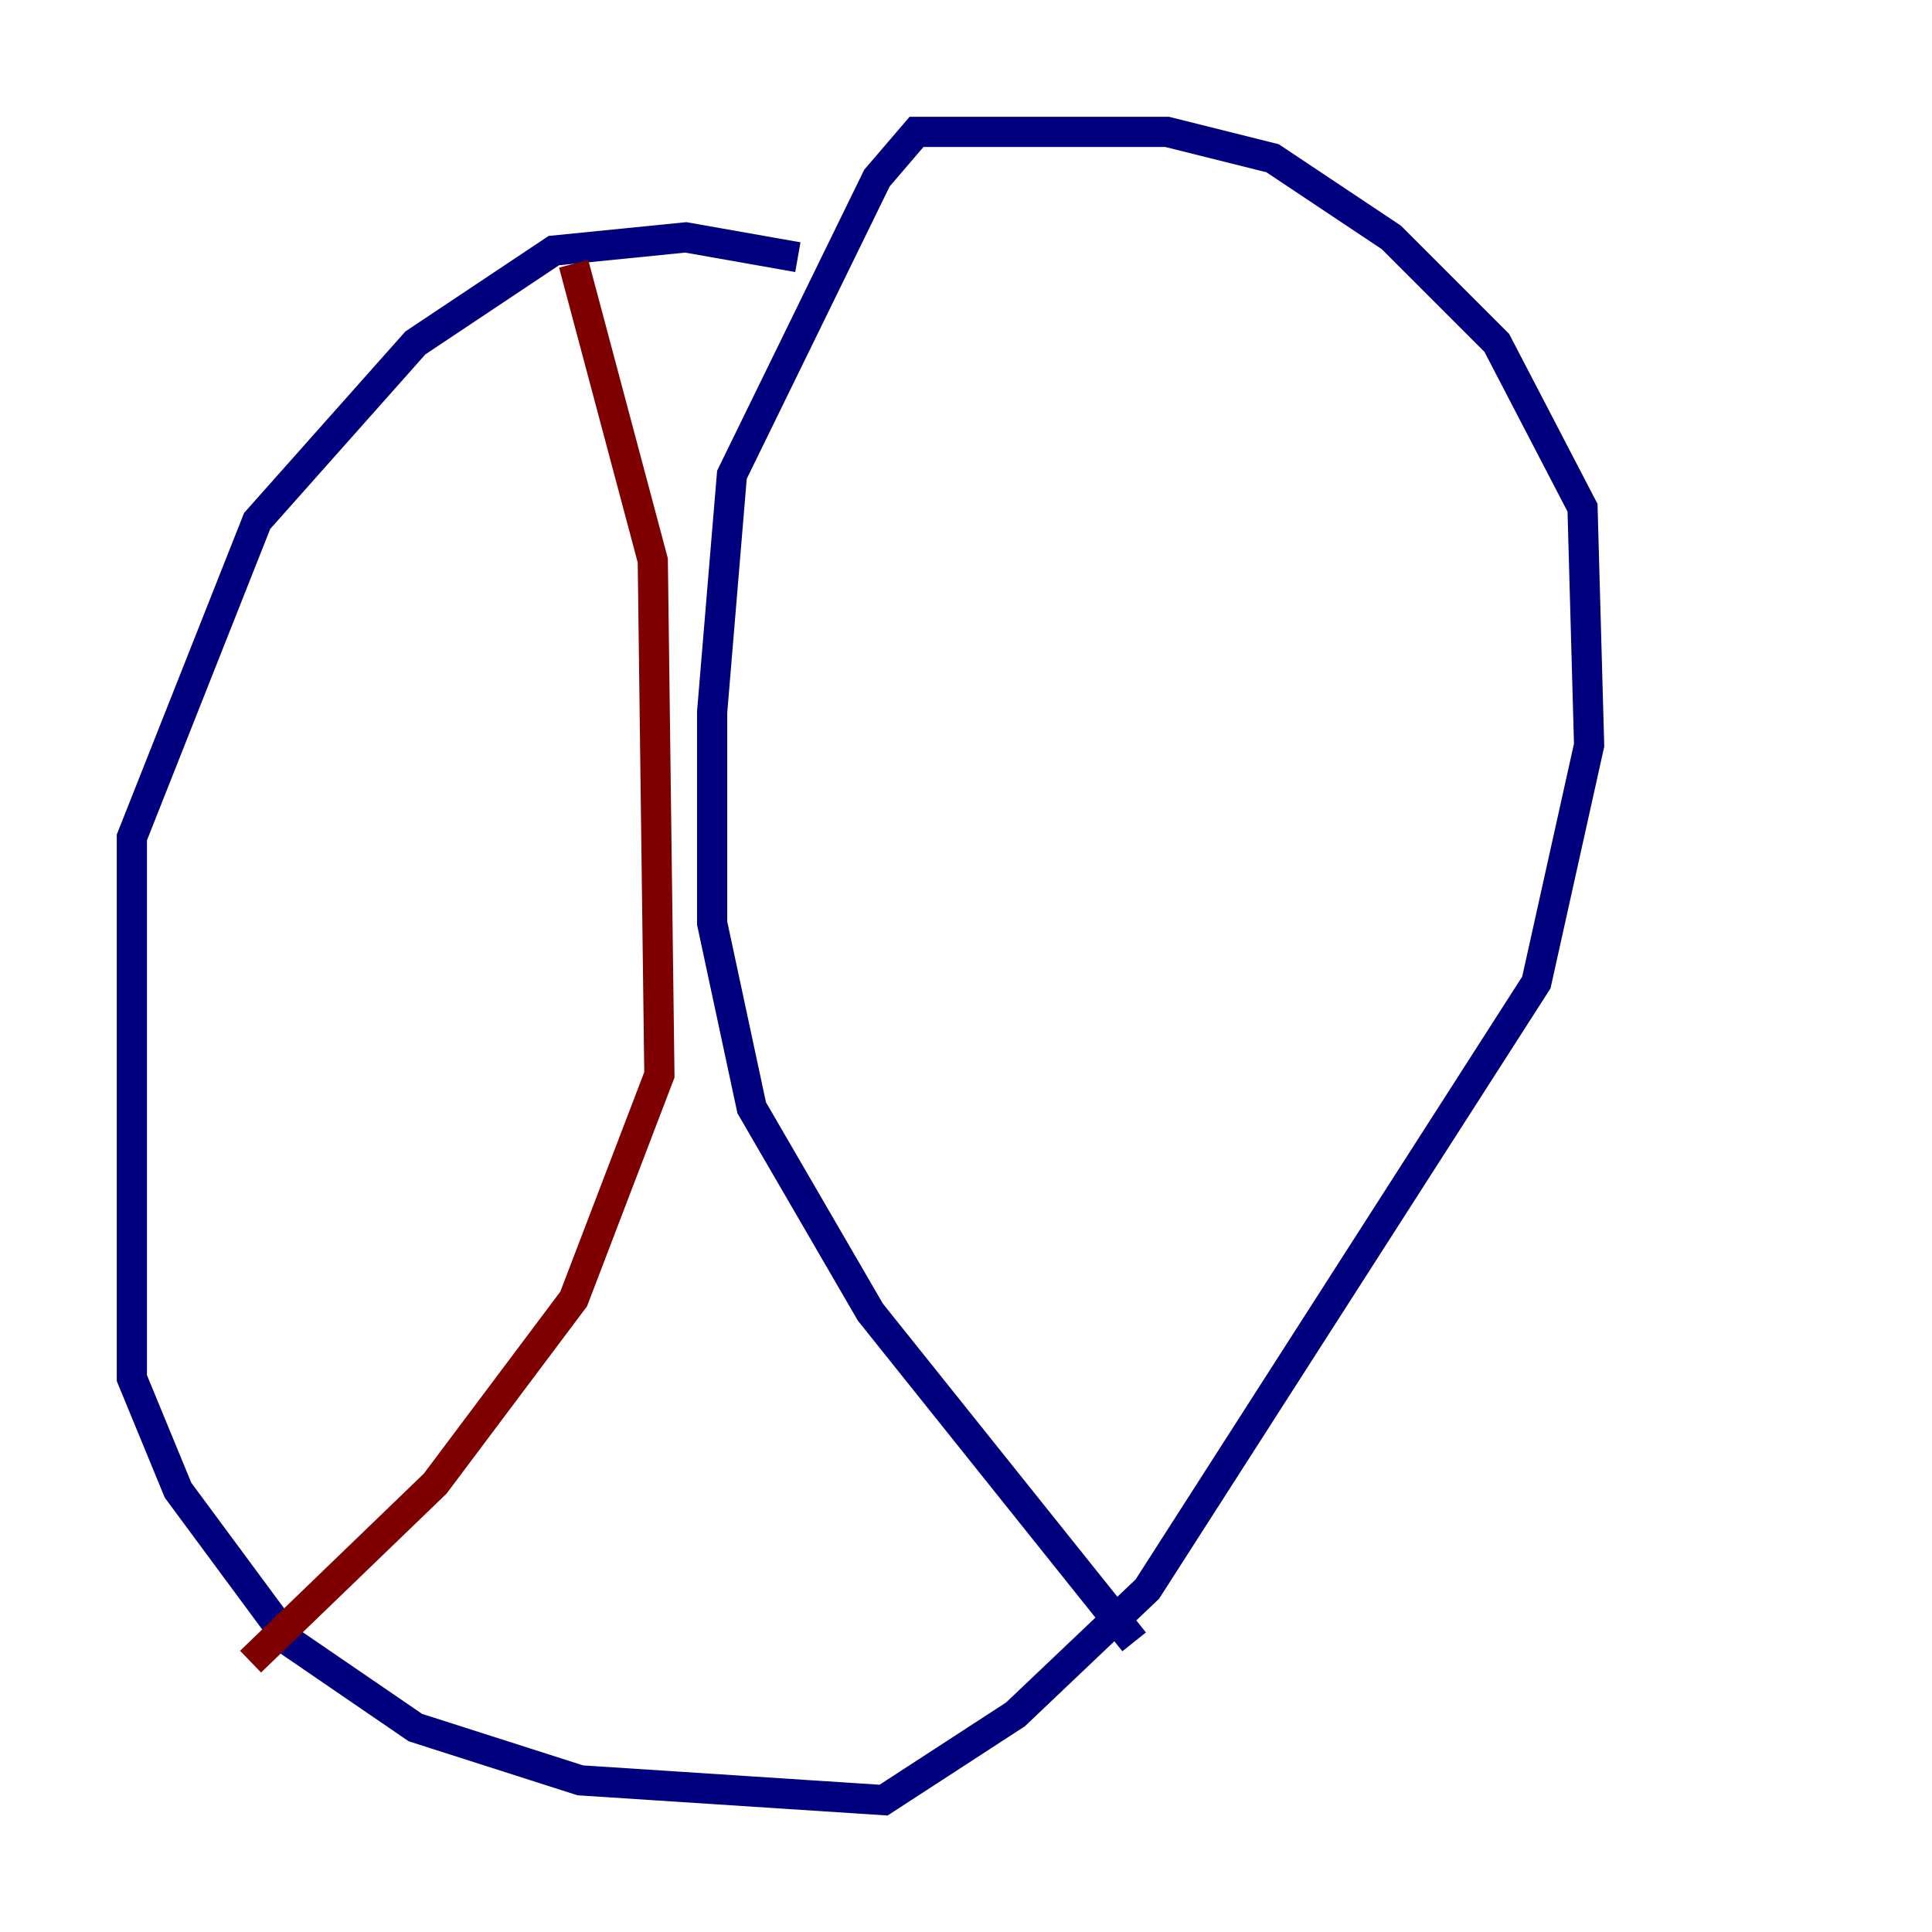 <?xml version="1.0" encoding="utf-8" ?>
<svg baseProfile="tiny" height="128" version="1.2" viewBox="0,0,128,128" width="128" xmlns="http://www.w3.org/2000/svg" xmlns:ev="http://www.w3.org/2001/xml-events" xmlns:xlink="http://www.w3.org/1999/xlink"><defs /><polyline fill="none" points="52.86,17.038 45.433,15.727 36.696,16.601 27.522,22.717 17.038,34.512 8.737,55.481 8.737,91.304 11.795,98.73 19.222,108.778 27.522,114.457 38.444,117.952 58.539,119.263 67.276,113.584 76.014,105.283 101.788,65.092 105.283,49.365 104.846,33.638 99.167,22.717 92.177,15.727 84.314,10.485 77.324,8.737 60.724,8.737 58.102,11.795 48.492,31.454 47.181,47.181 47.181,61.16 49.802,73.392 57.666,86.935 75.14,108.778" stroke="#00007f" stroke-width="2" /><polyline fill="none" points="38.007,17.474 43.249,37.133 43.686,71.208 38.007,86.061 28.833,98.293 16.601,110.089" stroke="#7f0000" stroke-width="2" /></svg>